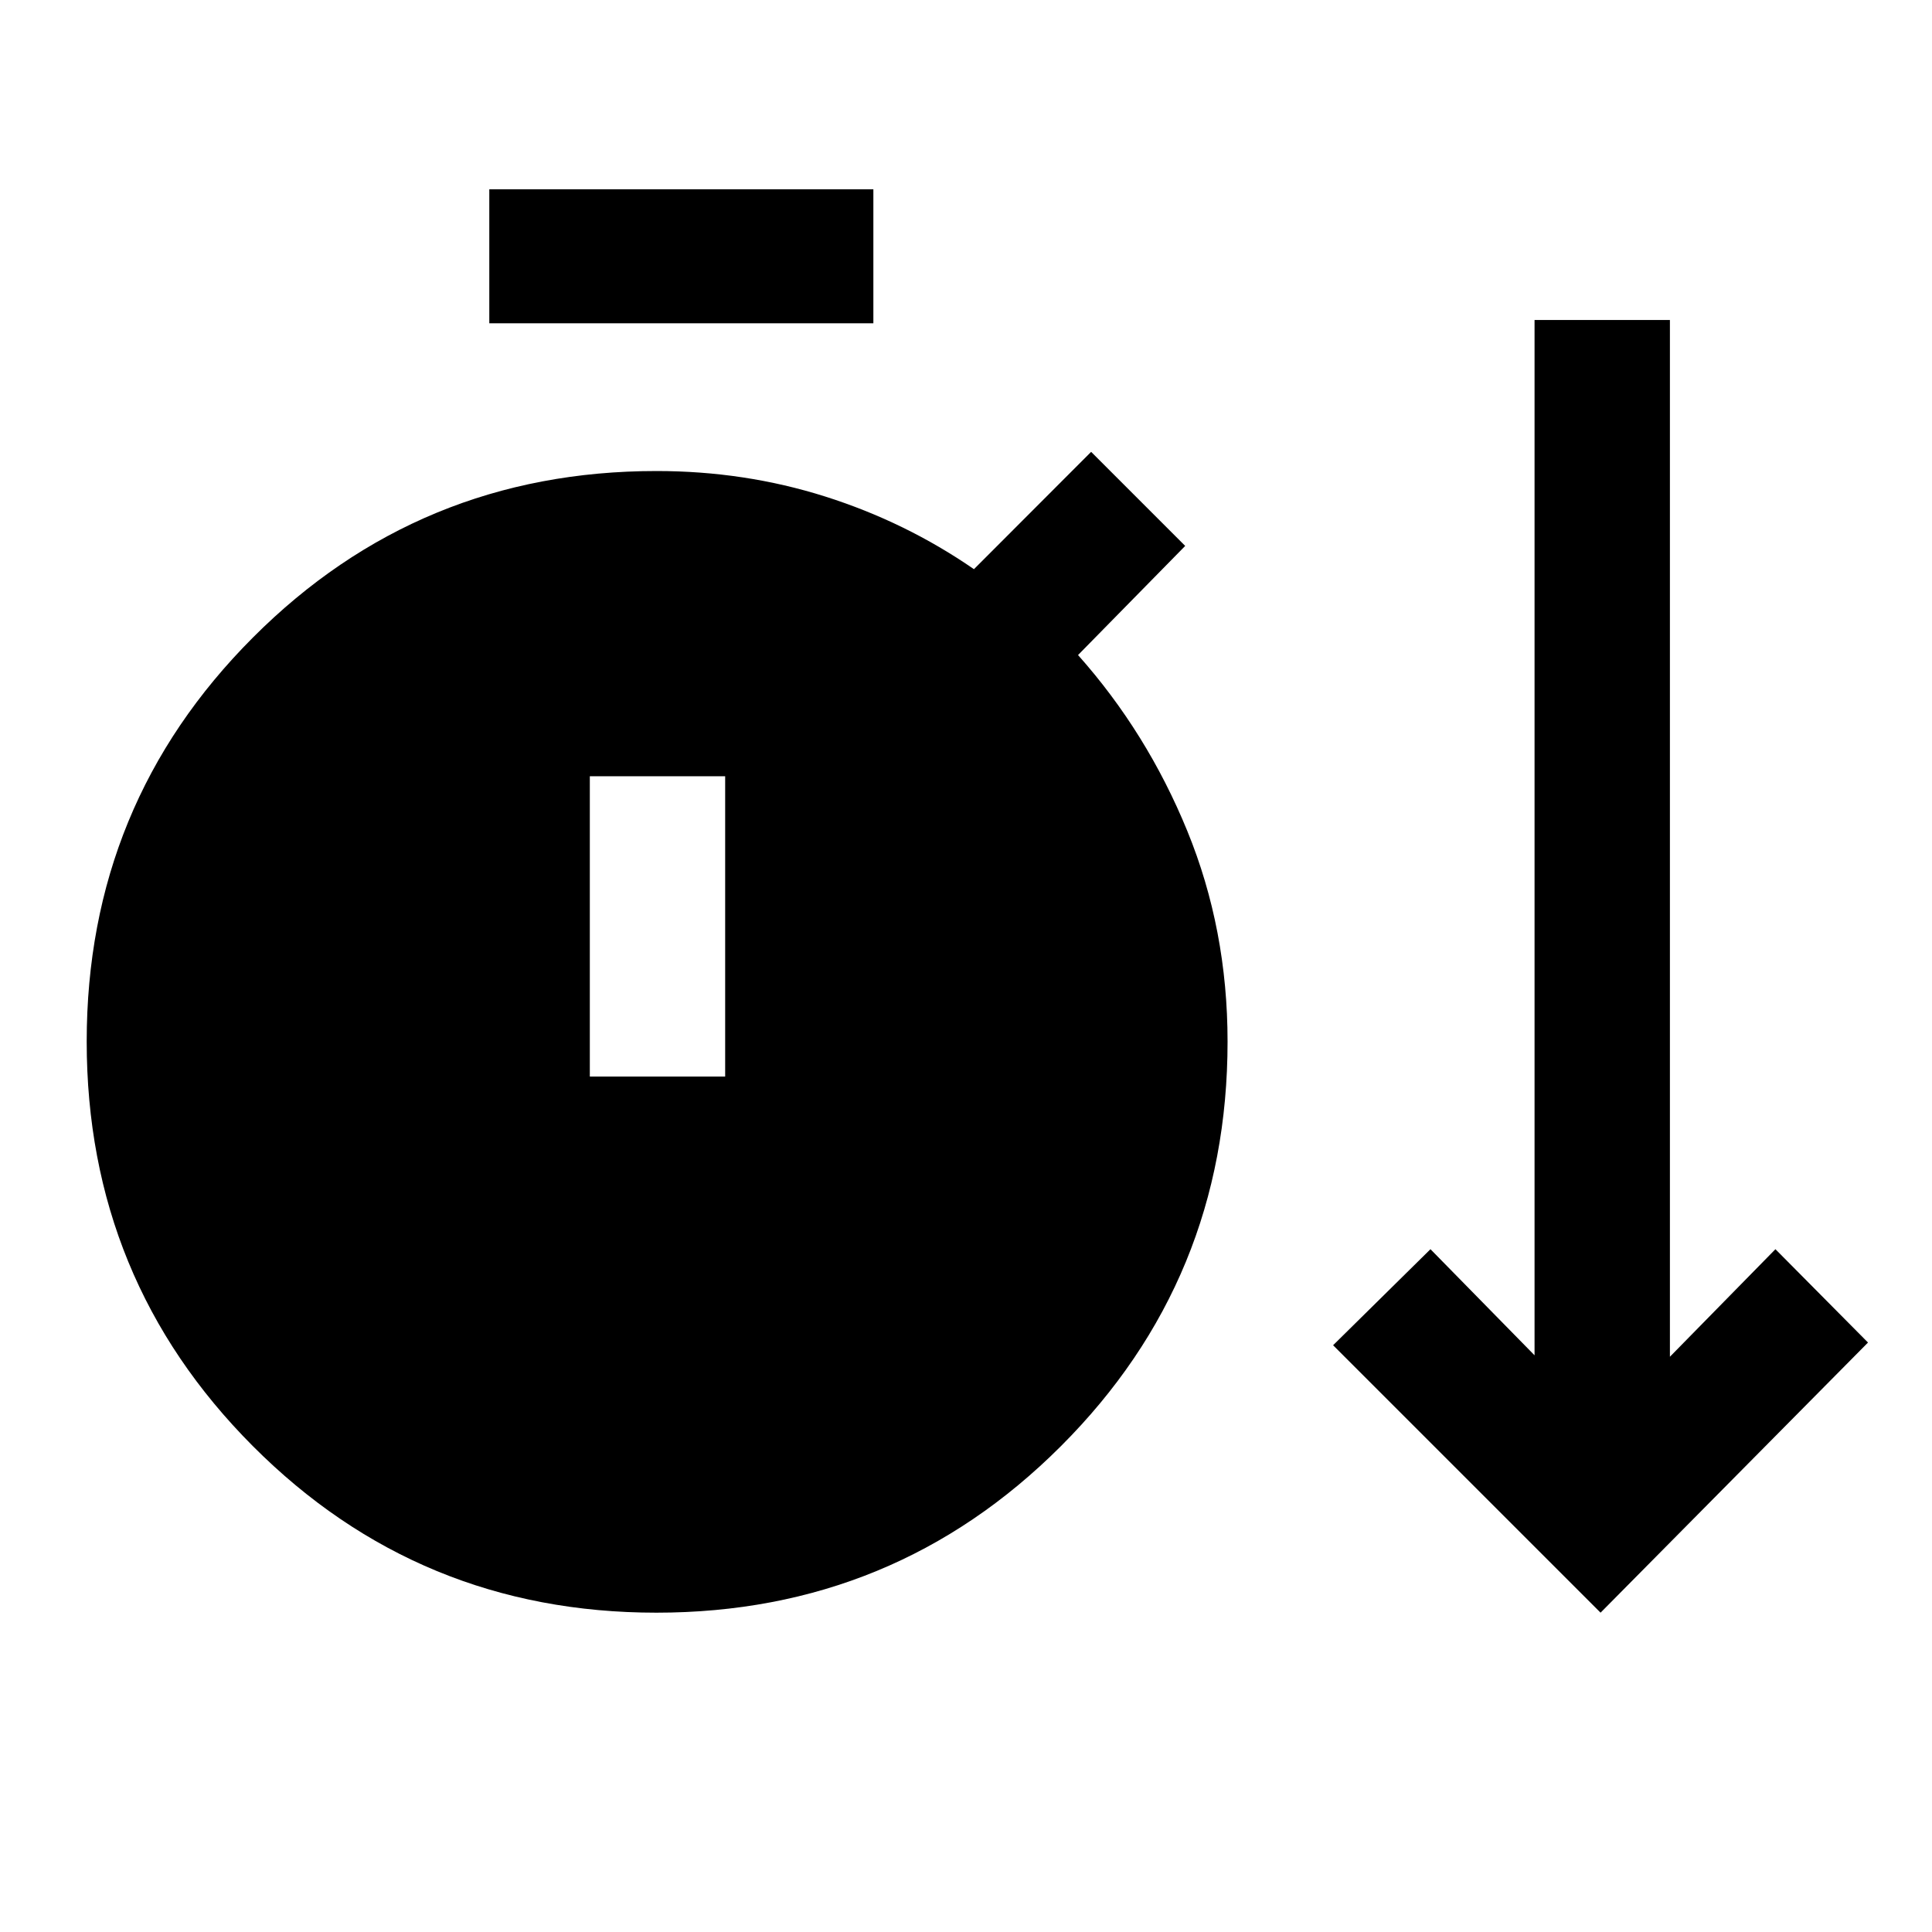 <svg xmlns="http://www.w3.org/2000/svg" height="40" viewBox="0 -960 960 960" width="40"><path d="M326.17-158.67q-117.99 0-200.54-82.78T43.08-442.48q0-117.98 82.58-200.72 82.58-82.75 200.55-82.75 43.74 0 83.73 12.64 39.98 12.65 74.01 36.13l58.23-58.3 46.74 46.74-53.25 54.23q34.3 38.53 54.3 87.43 20 48.9 20 104.64 0 118.23-82.78 201t-201.02 82.77Zm469.14 0-132.9-132.89 48.38-47.72 51.72 52.72V-801h67.26v515.16l52.43-53.44 46 46.38-132.89 134.23ZM243.13-799.36v-66.59h190.84v66.59H243.13Zm49.95 374.31h67.25v-149.23h-67.25v149.23Z"/></svg>